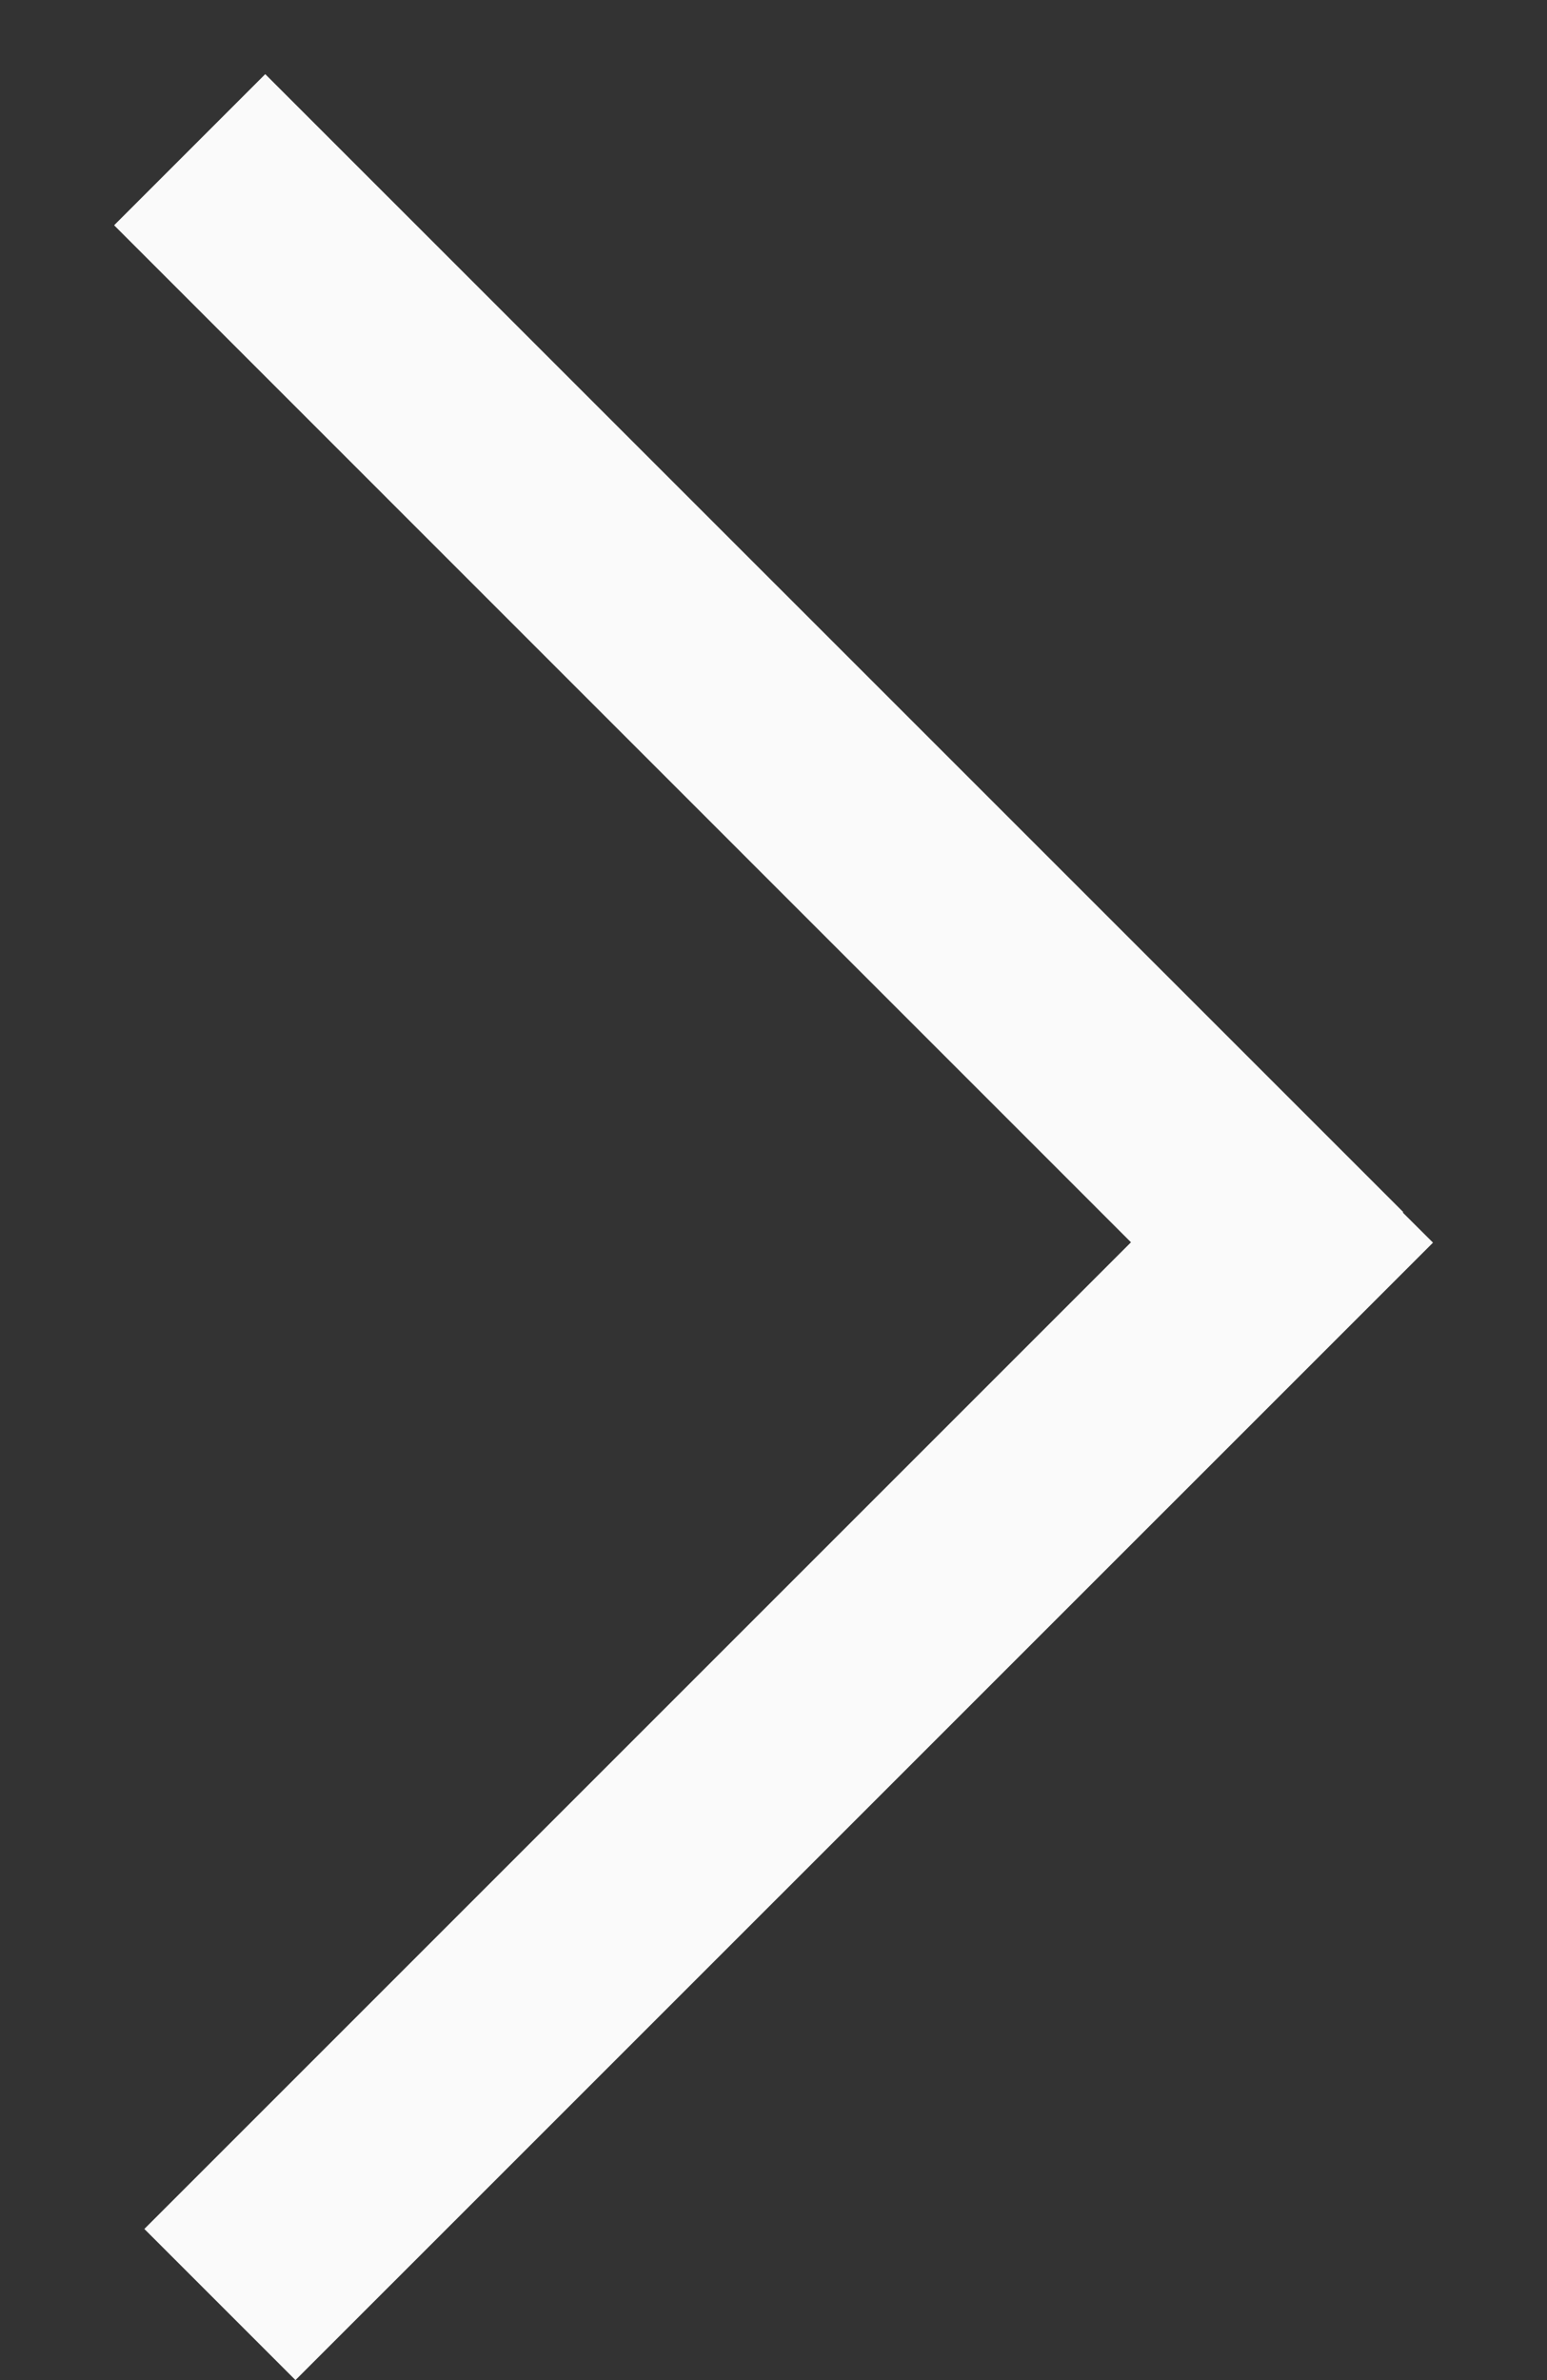 <svg width="13" height="20" viewBox="0 0 13 20" fill="none" xmlns="http://www.w3.org/2000/svg">
<rect x="0" y="0" width="13" height="20" fill="#333333" stroke="none"/>
<path fill-rule="evenodd" clip-rule="evenodd" d="M9.504 10.439L0.959 1.893L2.229 0.623L11.792 10.185L11.788 10.189L12.042 10.442L2.483 20L1.213 18.73L9.504 10.439Z" fill="#FAFAFA"/>
</svg>
